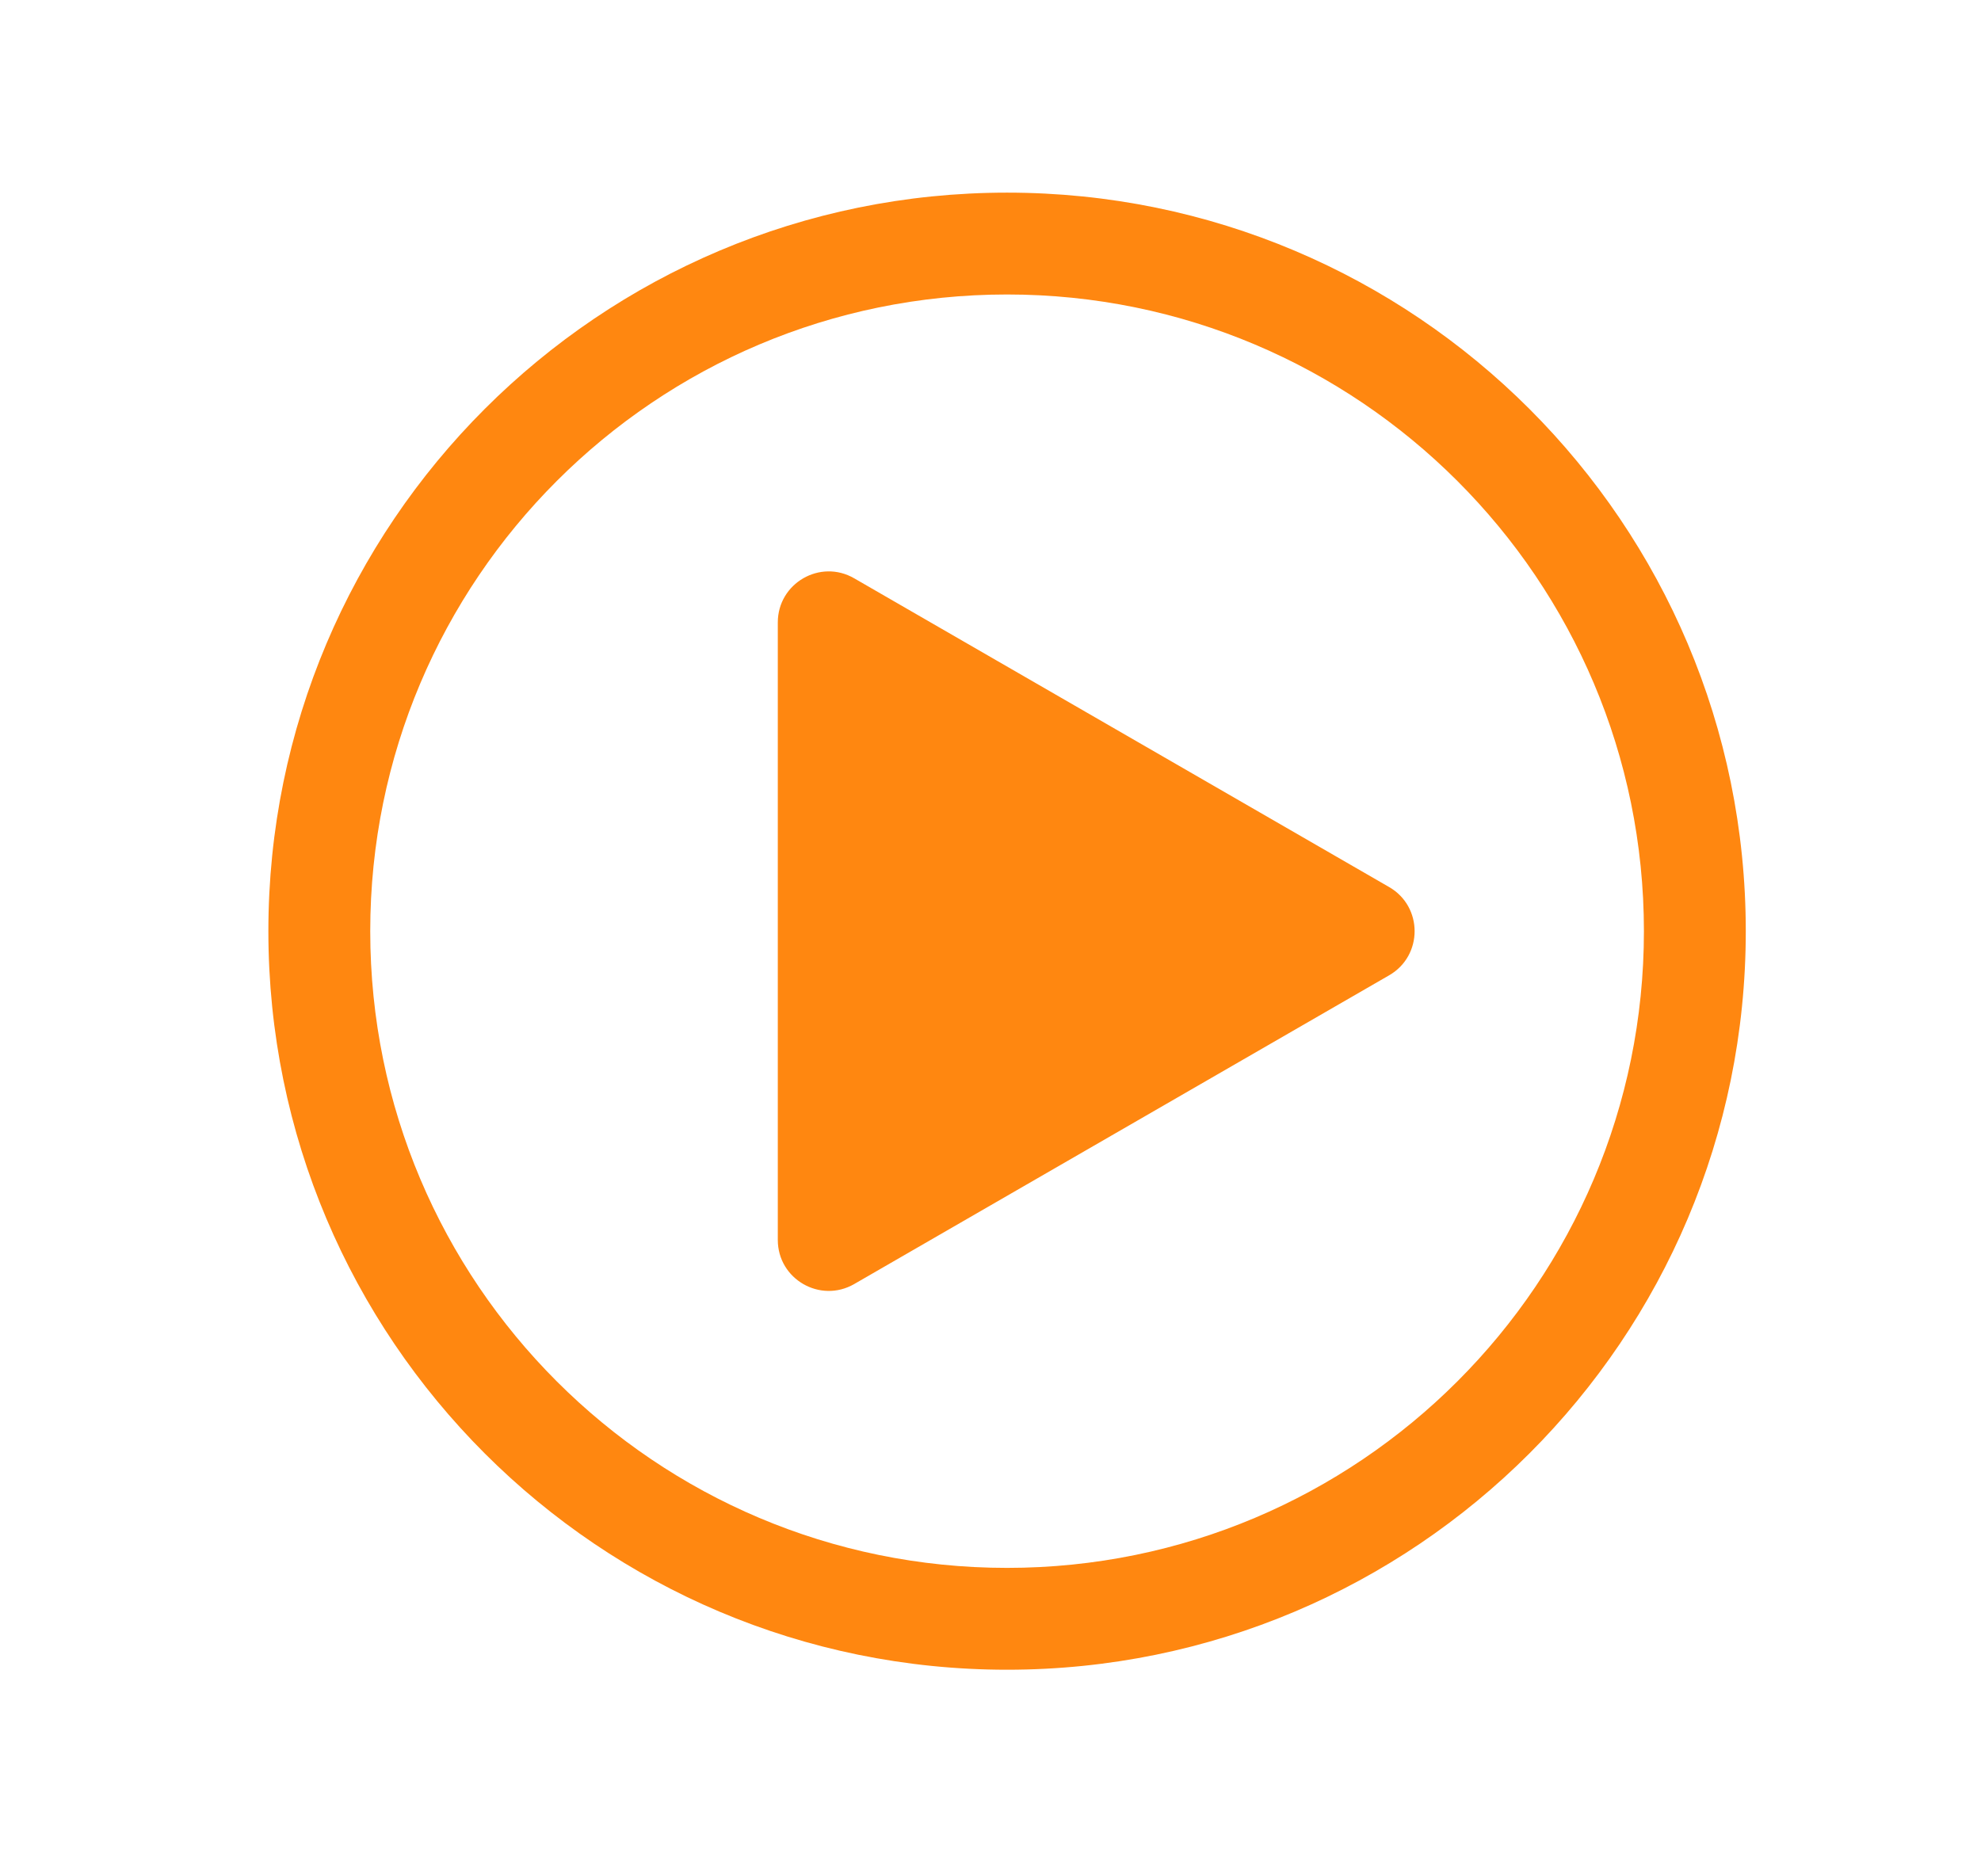 <svg width="19" height="18" viewBox="0 0 19 18" fill="none" xmlns="http://www.w3.org/2000/svg">
<path fill-rule="evenodd" clip-rule="evenodd" d="M3.551 8.933C3.551 5.56 6.286 2.825 9.659 2.825C13.032 2.825 15.767 5.56 15.767 8.933C15.767 12.306 13.032 15.041 9.659 15.041C6.286 15.041 3.551 12.306 3.551 8.933ZM9.659 1.848C5.746 1.848 2.574 5.02 2.574 8.933C2.574 12.846 5.746 16.018 9.659 16.018C13.572 16.018 16.744 12.846 16.744 8.933C16.744 5.02 13.572 1.848 9.659 1.848ZM8.193 12.318L13.324 9.356C13.649 9.168 13.649 8.698 13.324 8.51L8.193 5.548C7.867 5.359 7.46 5.595 7.46 5.971L7.46 11.895C7.46 12.271 7.867 12.506 8.193 12.318Z" fill="#FF8710"/>
</svg>
